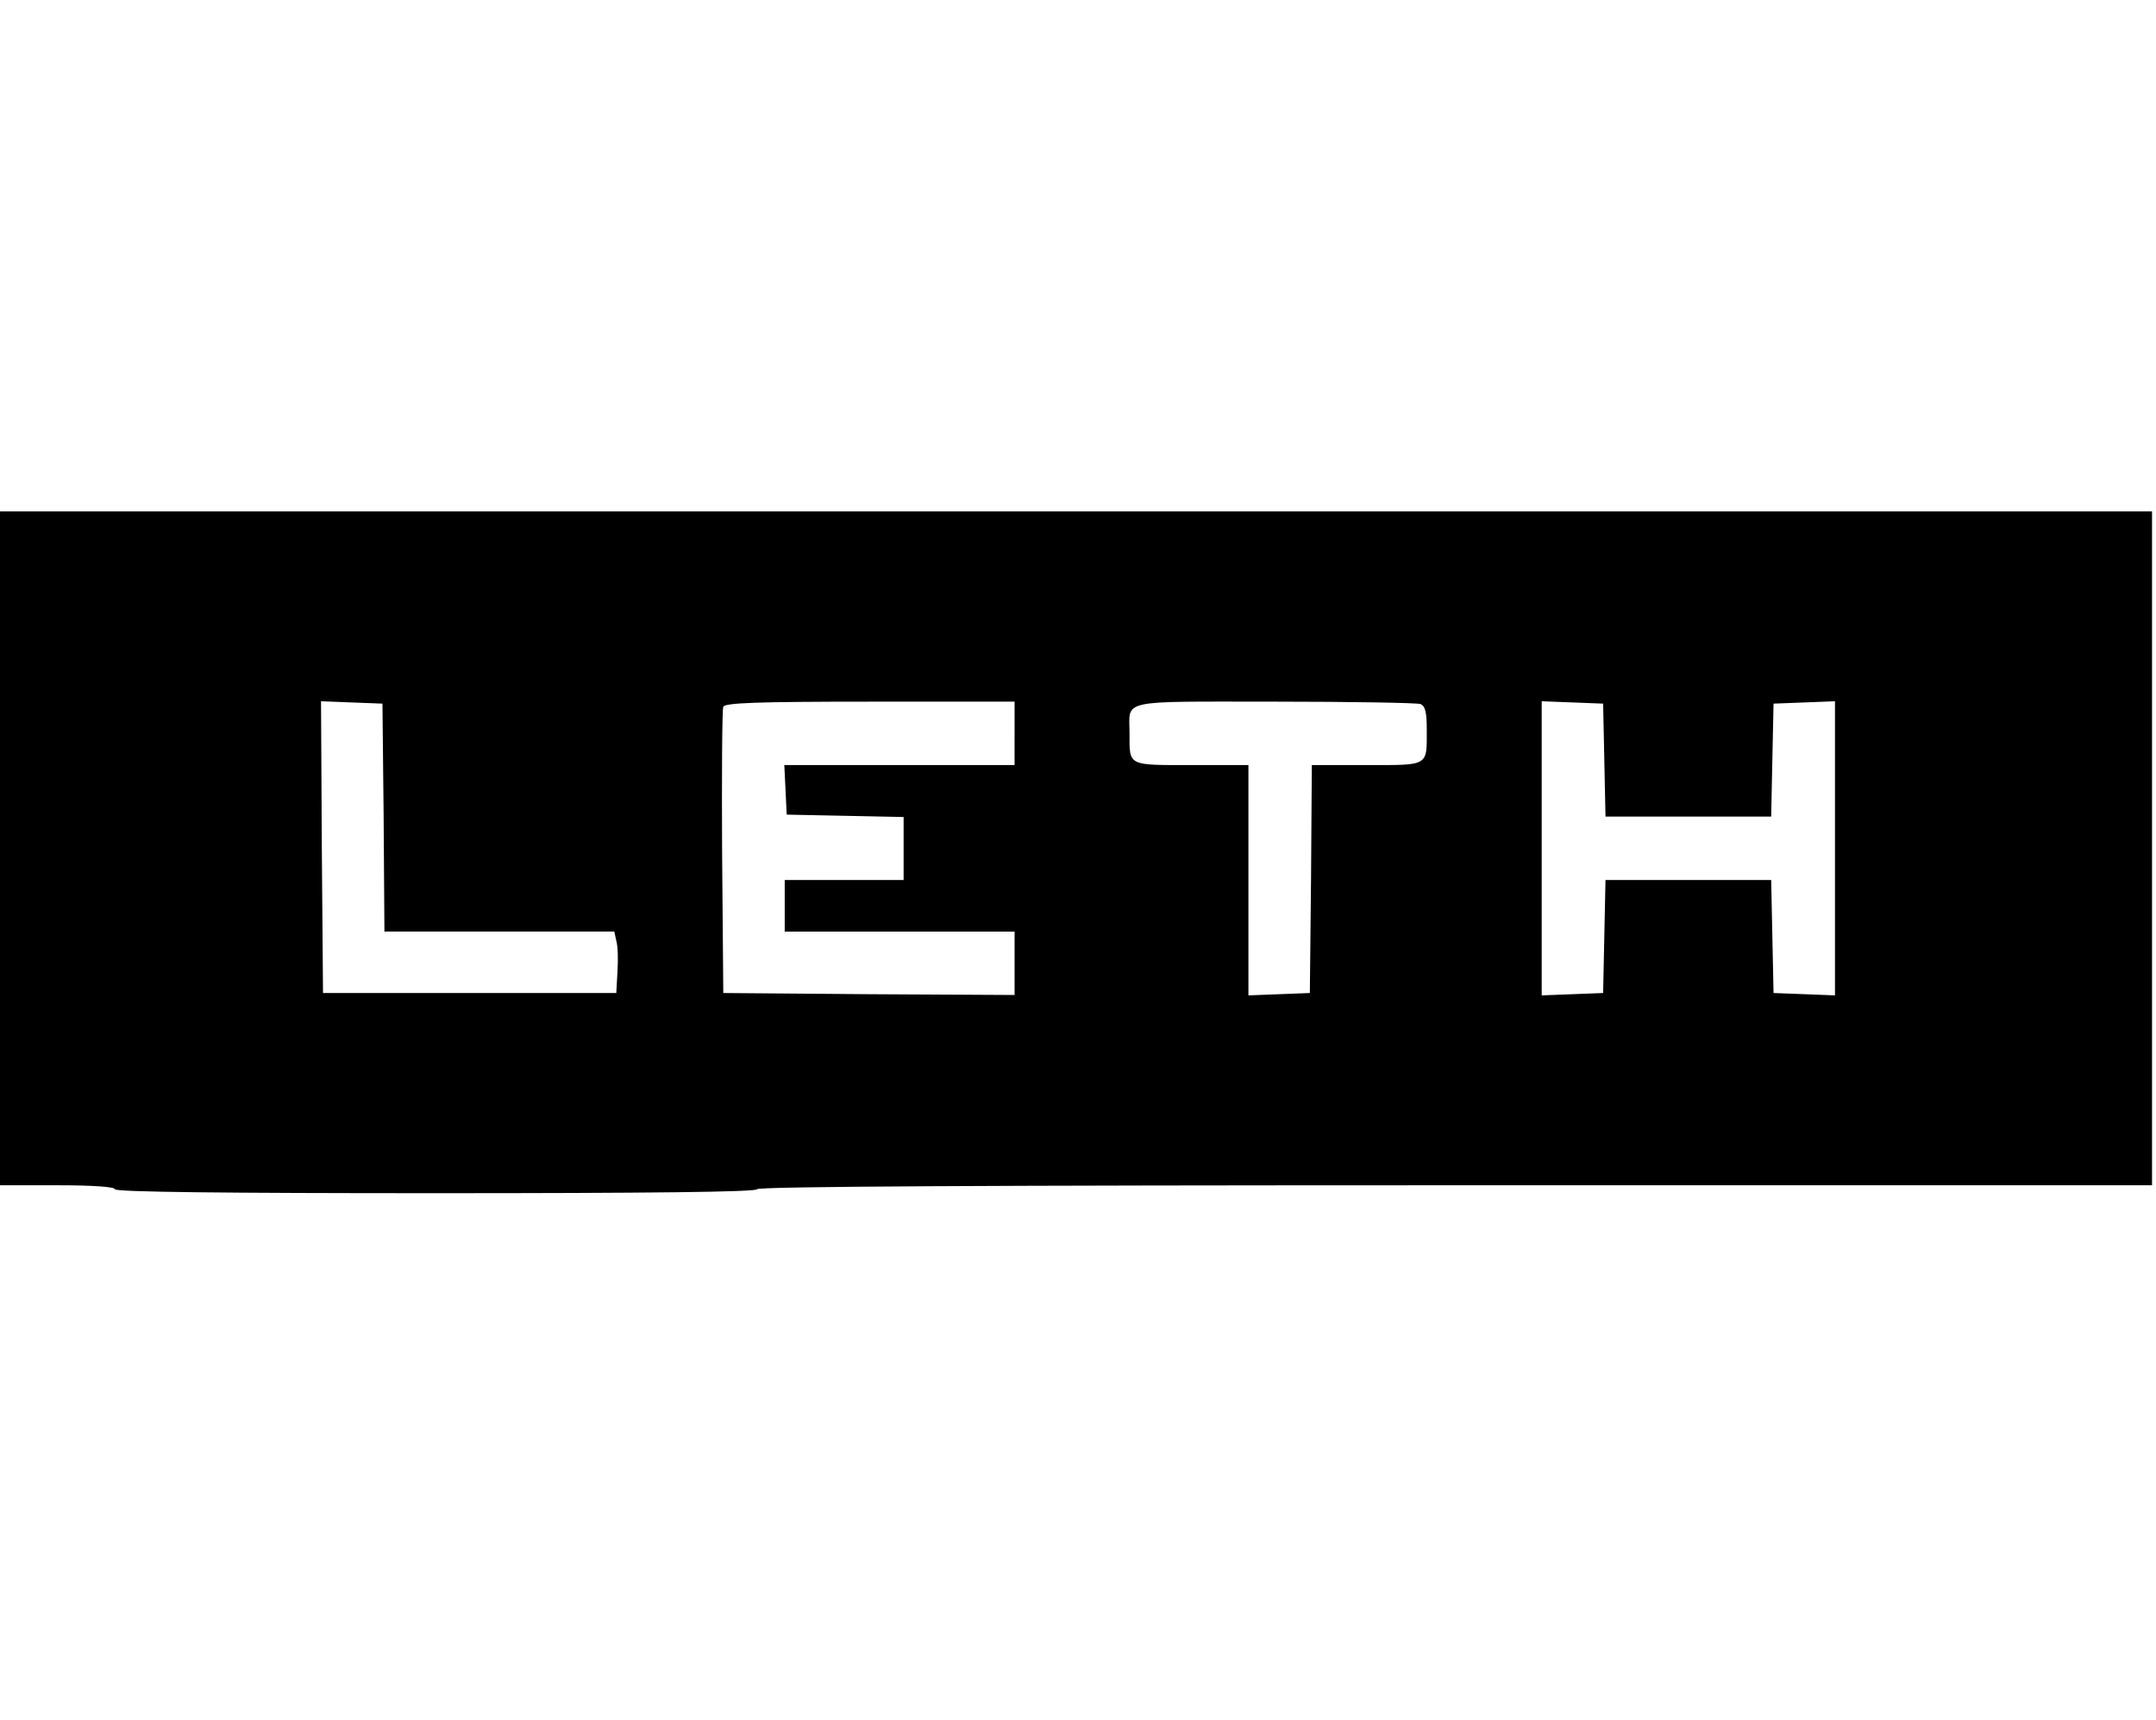 <?xml version="1.0" standalone="no"?>
<!DOCTYPE svg PUBLIC "-//W3C//DTD SVG 20010904//EN"
 "http://www.w3.org/TR/2001/REC-SVG-20010904/DTD/svg10.dtd">
<svg version="1.0" xmlns="http://www.w3.org/2000/svg"
 width="544pt" height="434pt" viewBox="0 0 544 434"
 preserveAspectRatio="xMidYMid meet">
<g transform="translate(0,434) scale(0.1,-0.1)"
fill="#000000" stroke="none">
<path d="M0 2200 l0 -850 145 0 c90 0 145 -4 145 -10 0 -7 277 -10 810 -10
533 0 810 3 810 10 0 7 593 10 1760 10 l1760 0 0 850 0 850 -2715 0 -2715 0 0
-850z m968 78 l2 -288 290 0 290 0 5 -23 c4 -13 5 -48 3 -78 l-3 -54 -370 0
-370 0 -3 368 -2 368 77 -3 78 -3 3 -287z m1592 212 l0 -80 -290 0 -291 0 3
-62 3 -63 148 -3 147 -3 0 -79 0 -80 -150 0 -150 0 0 -65 0 -65 290 0 290 0 0
-80 0 -80 -367 2 -368 3 -3 355 c-1 195 0 361 3 367 3 10 86 13 370 13 l365 0
0 -80z m1024 74 c12 -5 16 -20 16 -64 0 -94 7 -90 -151 -90 l-139 0 -2 -287
-3 -288 -77 -3 -78 -3 0 291 0 290 -144 0 c-162 0 -156 -3 -156 80 0 87 -32
80 365 80 194 0 360 -3 369 -6z m464 -141 l3 -143 209 0 209 0 3 143 3 142 78
3 77 3 0 -371 0 -371 -77 3 -78 3 -3 143 -3 142 -209 0 -209 0 -3 -142 -3
-143 -77 -3 -78 -3 0 371 0 371 78 -3 77 -3 3 -142z"/>
</g>
</svg>
